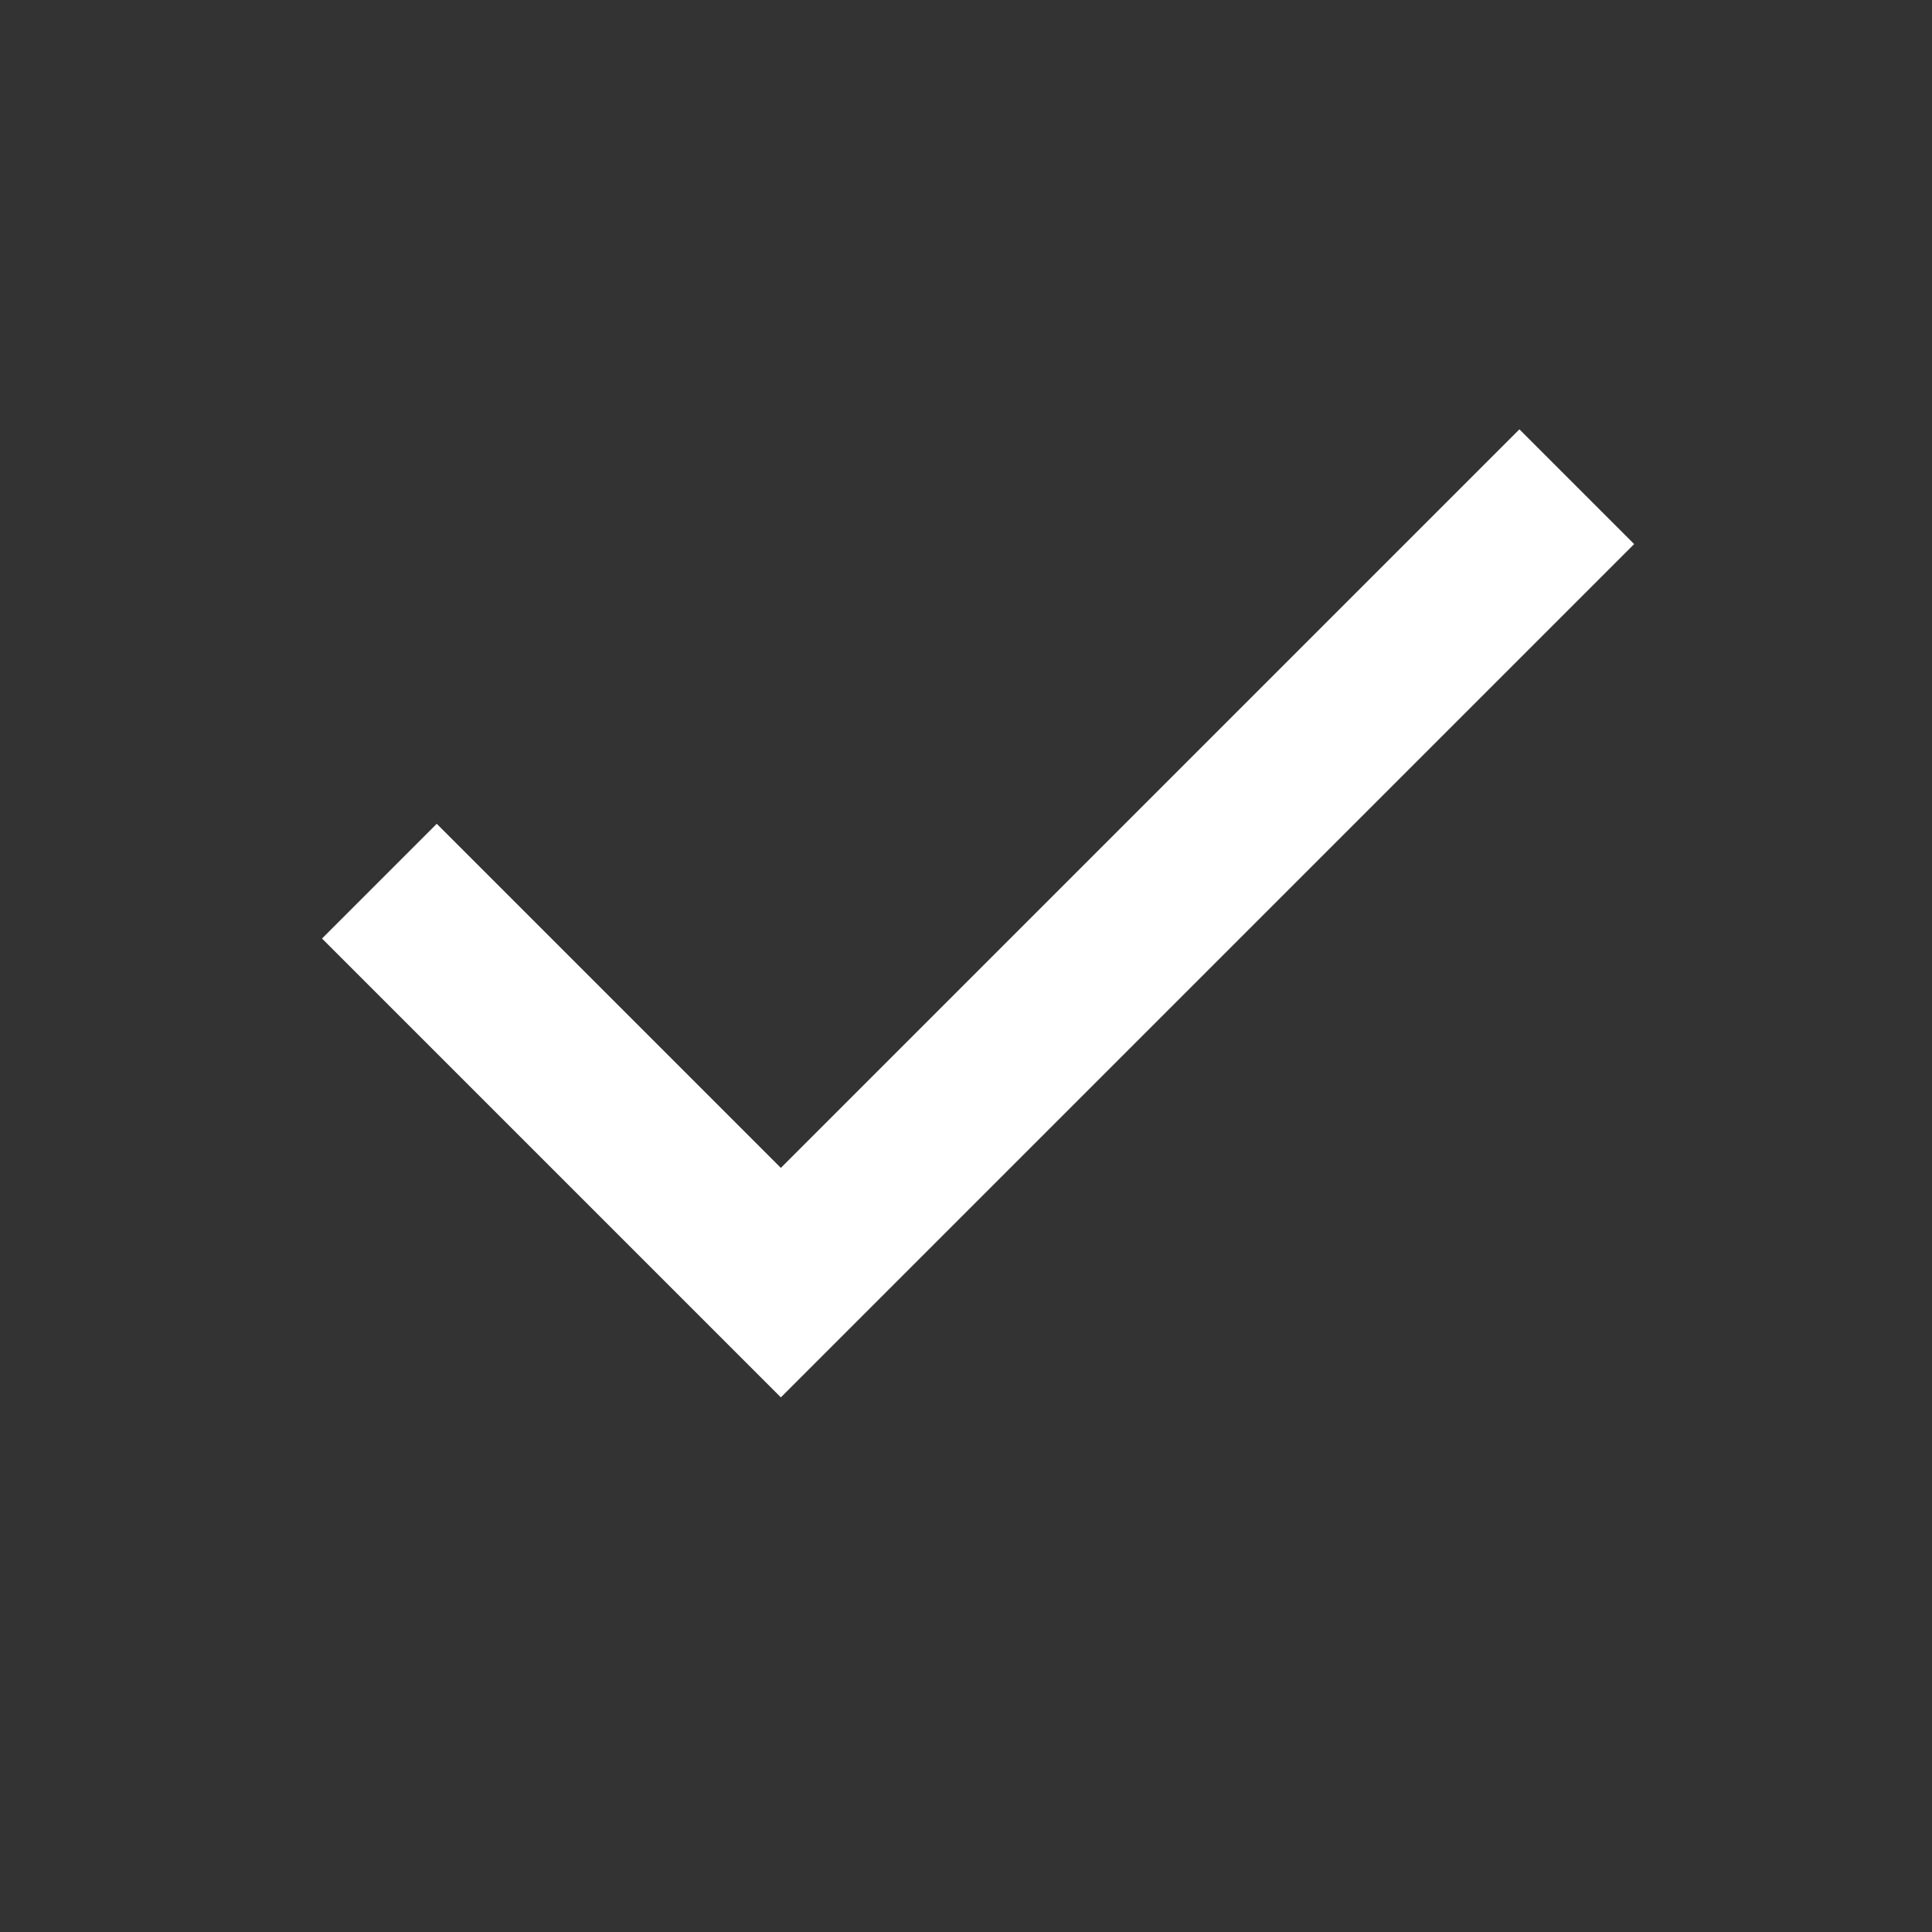 <svg width="18" height="18" viewBox="0 0 18 18" fill="none" xmlns="http://www.w3.org/2000/svg">
<rect x="0" y="0" width="18" height="18" fill="#333333" stroke="none"/>
<mask id="mask0_204_13" style="mask-type:alpha" maskUnits="userSpaceOnUse" x="0" y="0" width="18" height="18">
<rect width="18" height="18" fill="#D9D9D9"/>
</mask>
<g mask="url(#mask0_204_13)">
<path d="M7.275 13.019L3 8.744L4.069 7.675L7.275 10.881L14.156 4L15.225 5.069L7.275 13.019Z" fill="white"/>
</g>
</svg>
